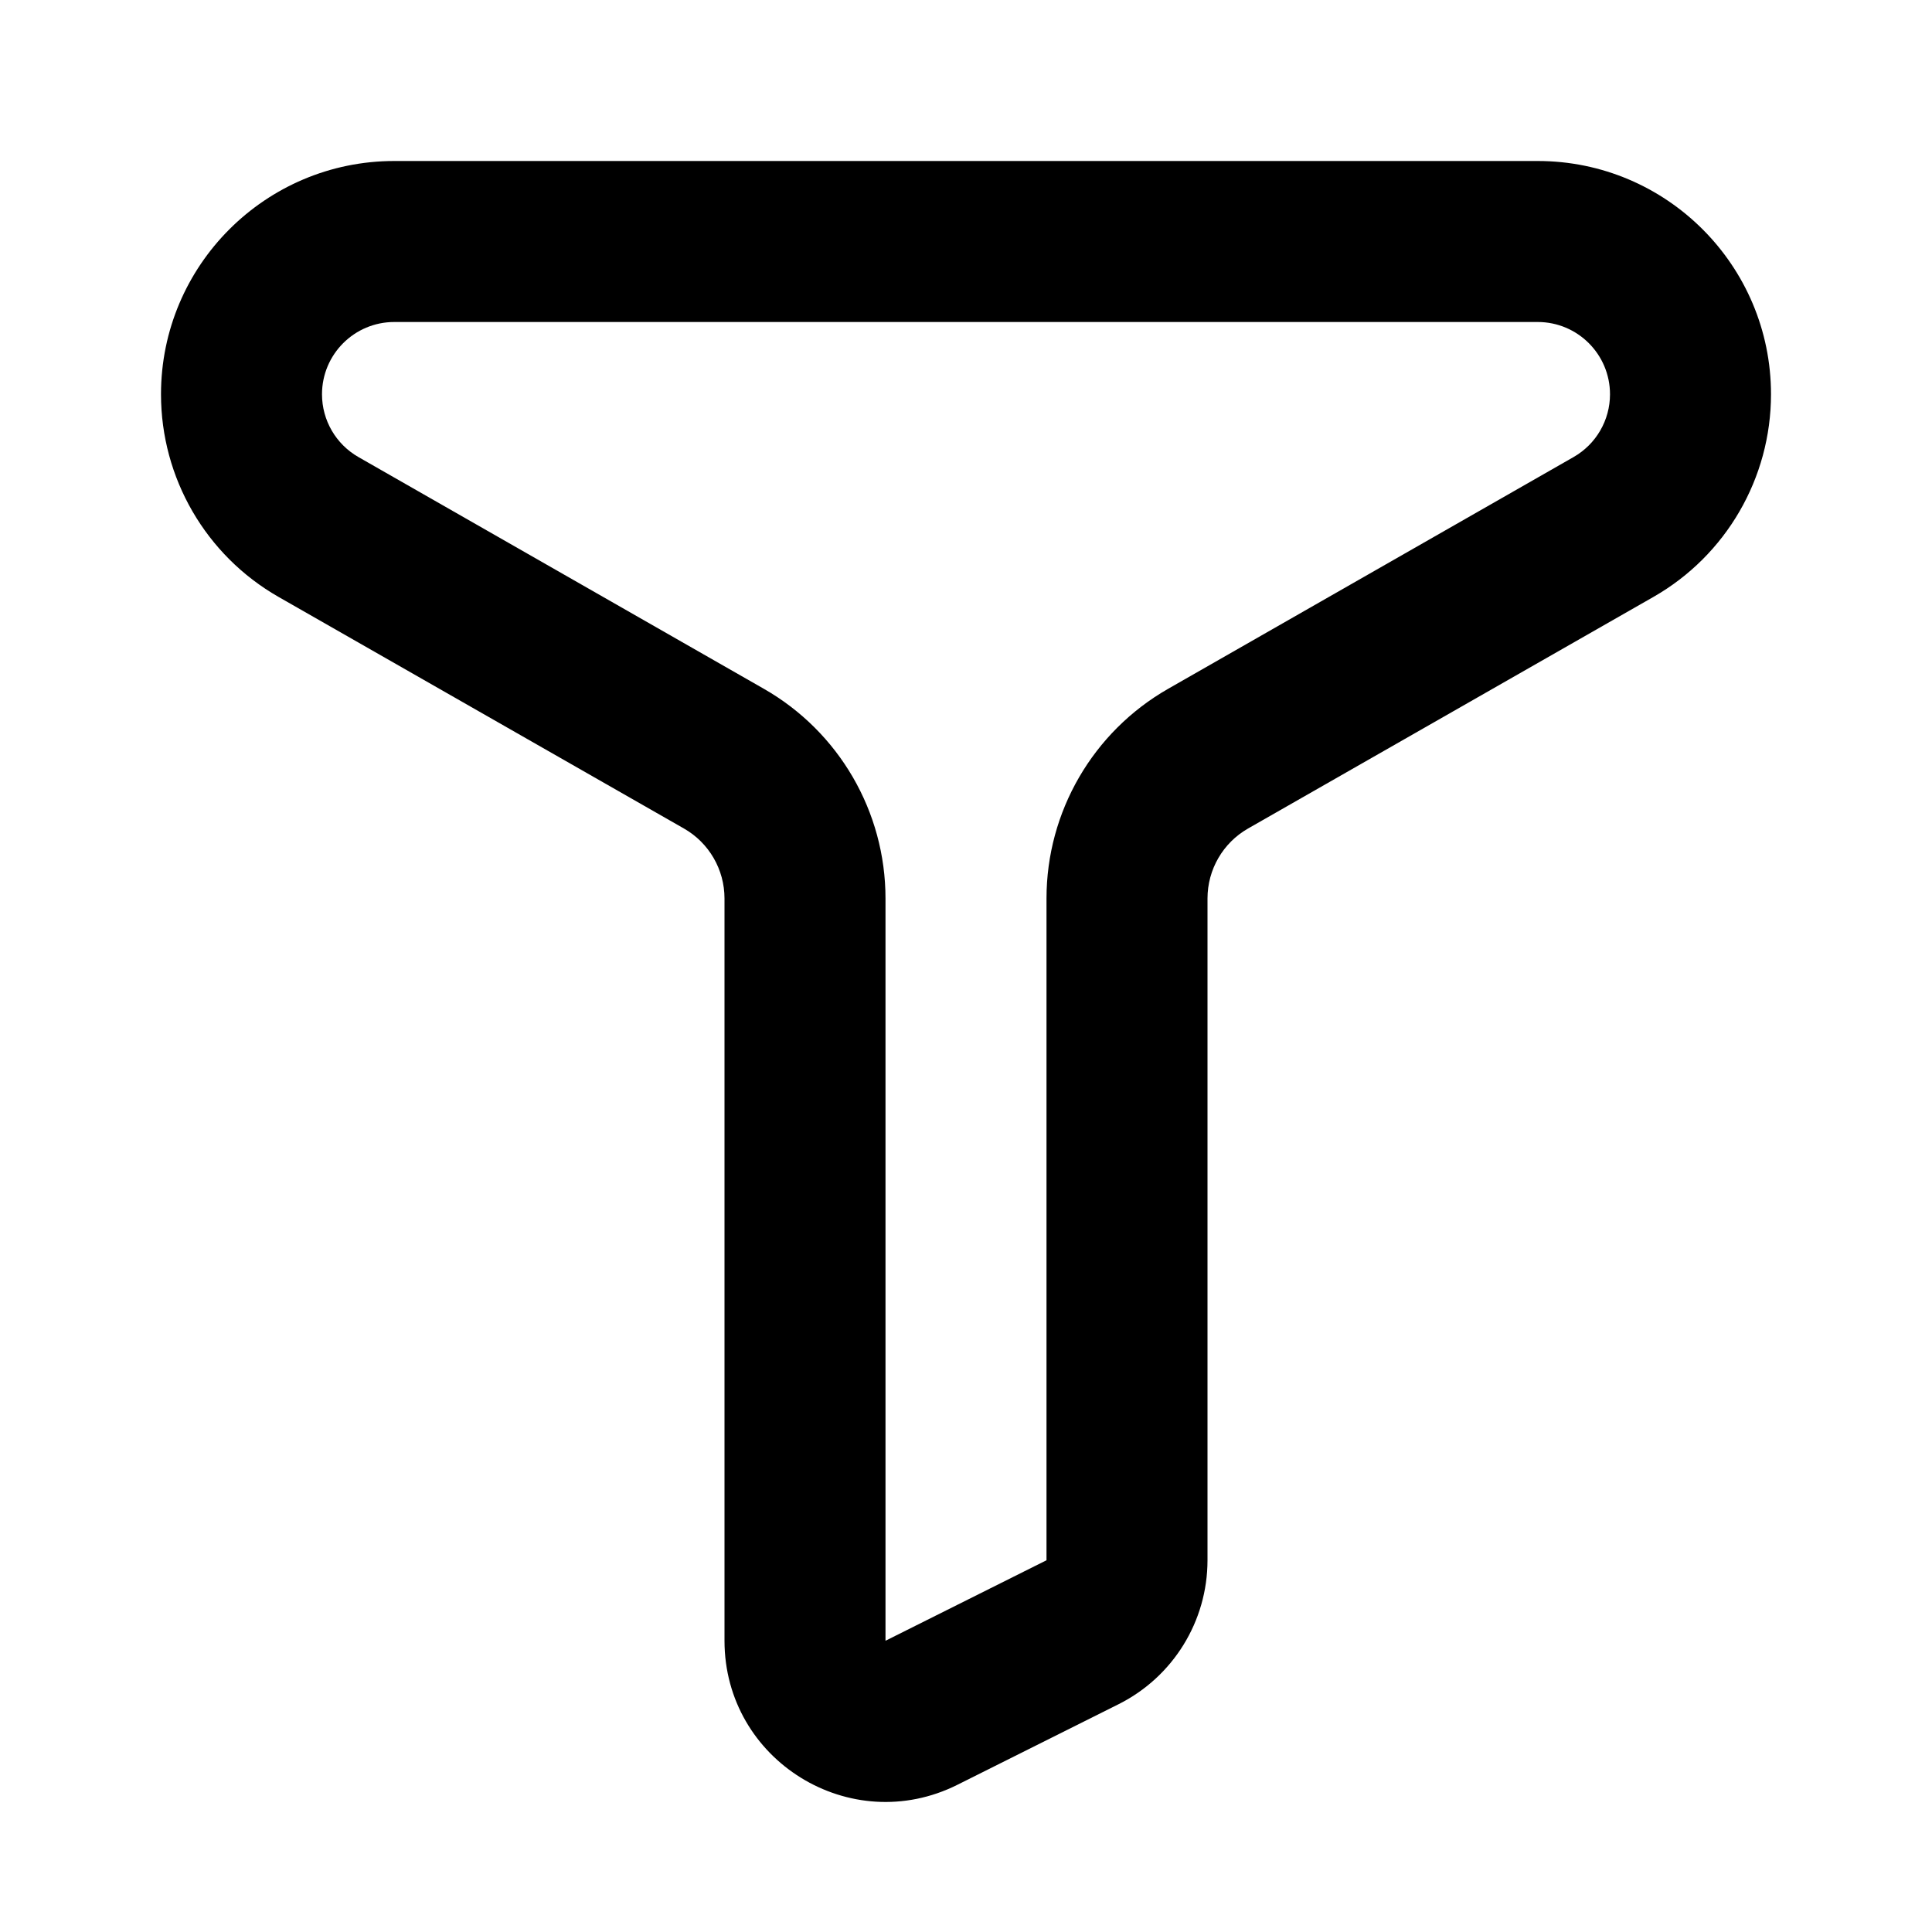 <svg width="24" height="24" viewBox="0 0 24 24" fill="none" xmlns="http://www.w3.org/2000/svg">
<path fill-rule="evenodd" clip-rule="evenodd" d="M2 4.898C2 3.298 3.298 2 4.898 2H19.102C20.702 2 22 3.298 22 4.898C22 5.938 21.443 6.899 20.54 7.415L15.504 10.292C15.192 10.47 15 10.802 15 11.161V19.382C15 20.14 14.572 20.832 13.894 21.171L11.894 22.171C10.565 22.836 9 21.869 9 20.382V11.161C9 10.802 8.808 10.47 8.496 10.292L3.46 7.415C2.557 6.899 2 5.938 2 4.898ZM4.898 4C4.402 4 4 4.402 4 4.898C4 5.221 4.173 5.518 4.453 5.678L9.488 8.556C10.423 9.09 11 10.084 11 11.161V20.382L13 19.382V11.161C13 10.084 13.577 9.09 14.512 8.556L19.547 5.678C19.827 5.518 20 5.221 20 4.898C20 4.402 19.598 4 19.102 4H4.898Z" fill="currentColor"/>
</svg>
